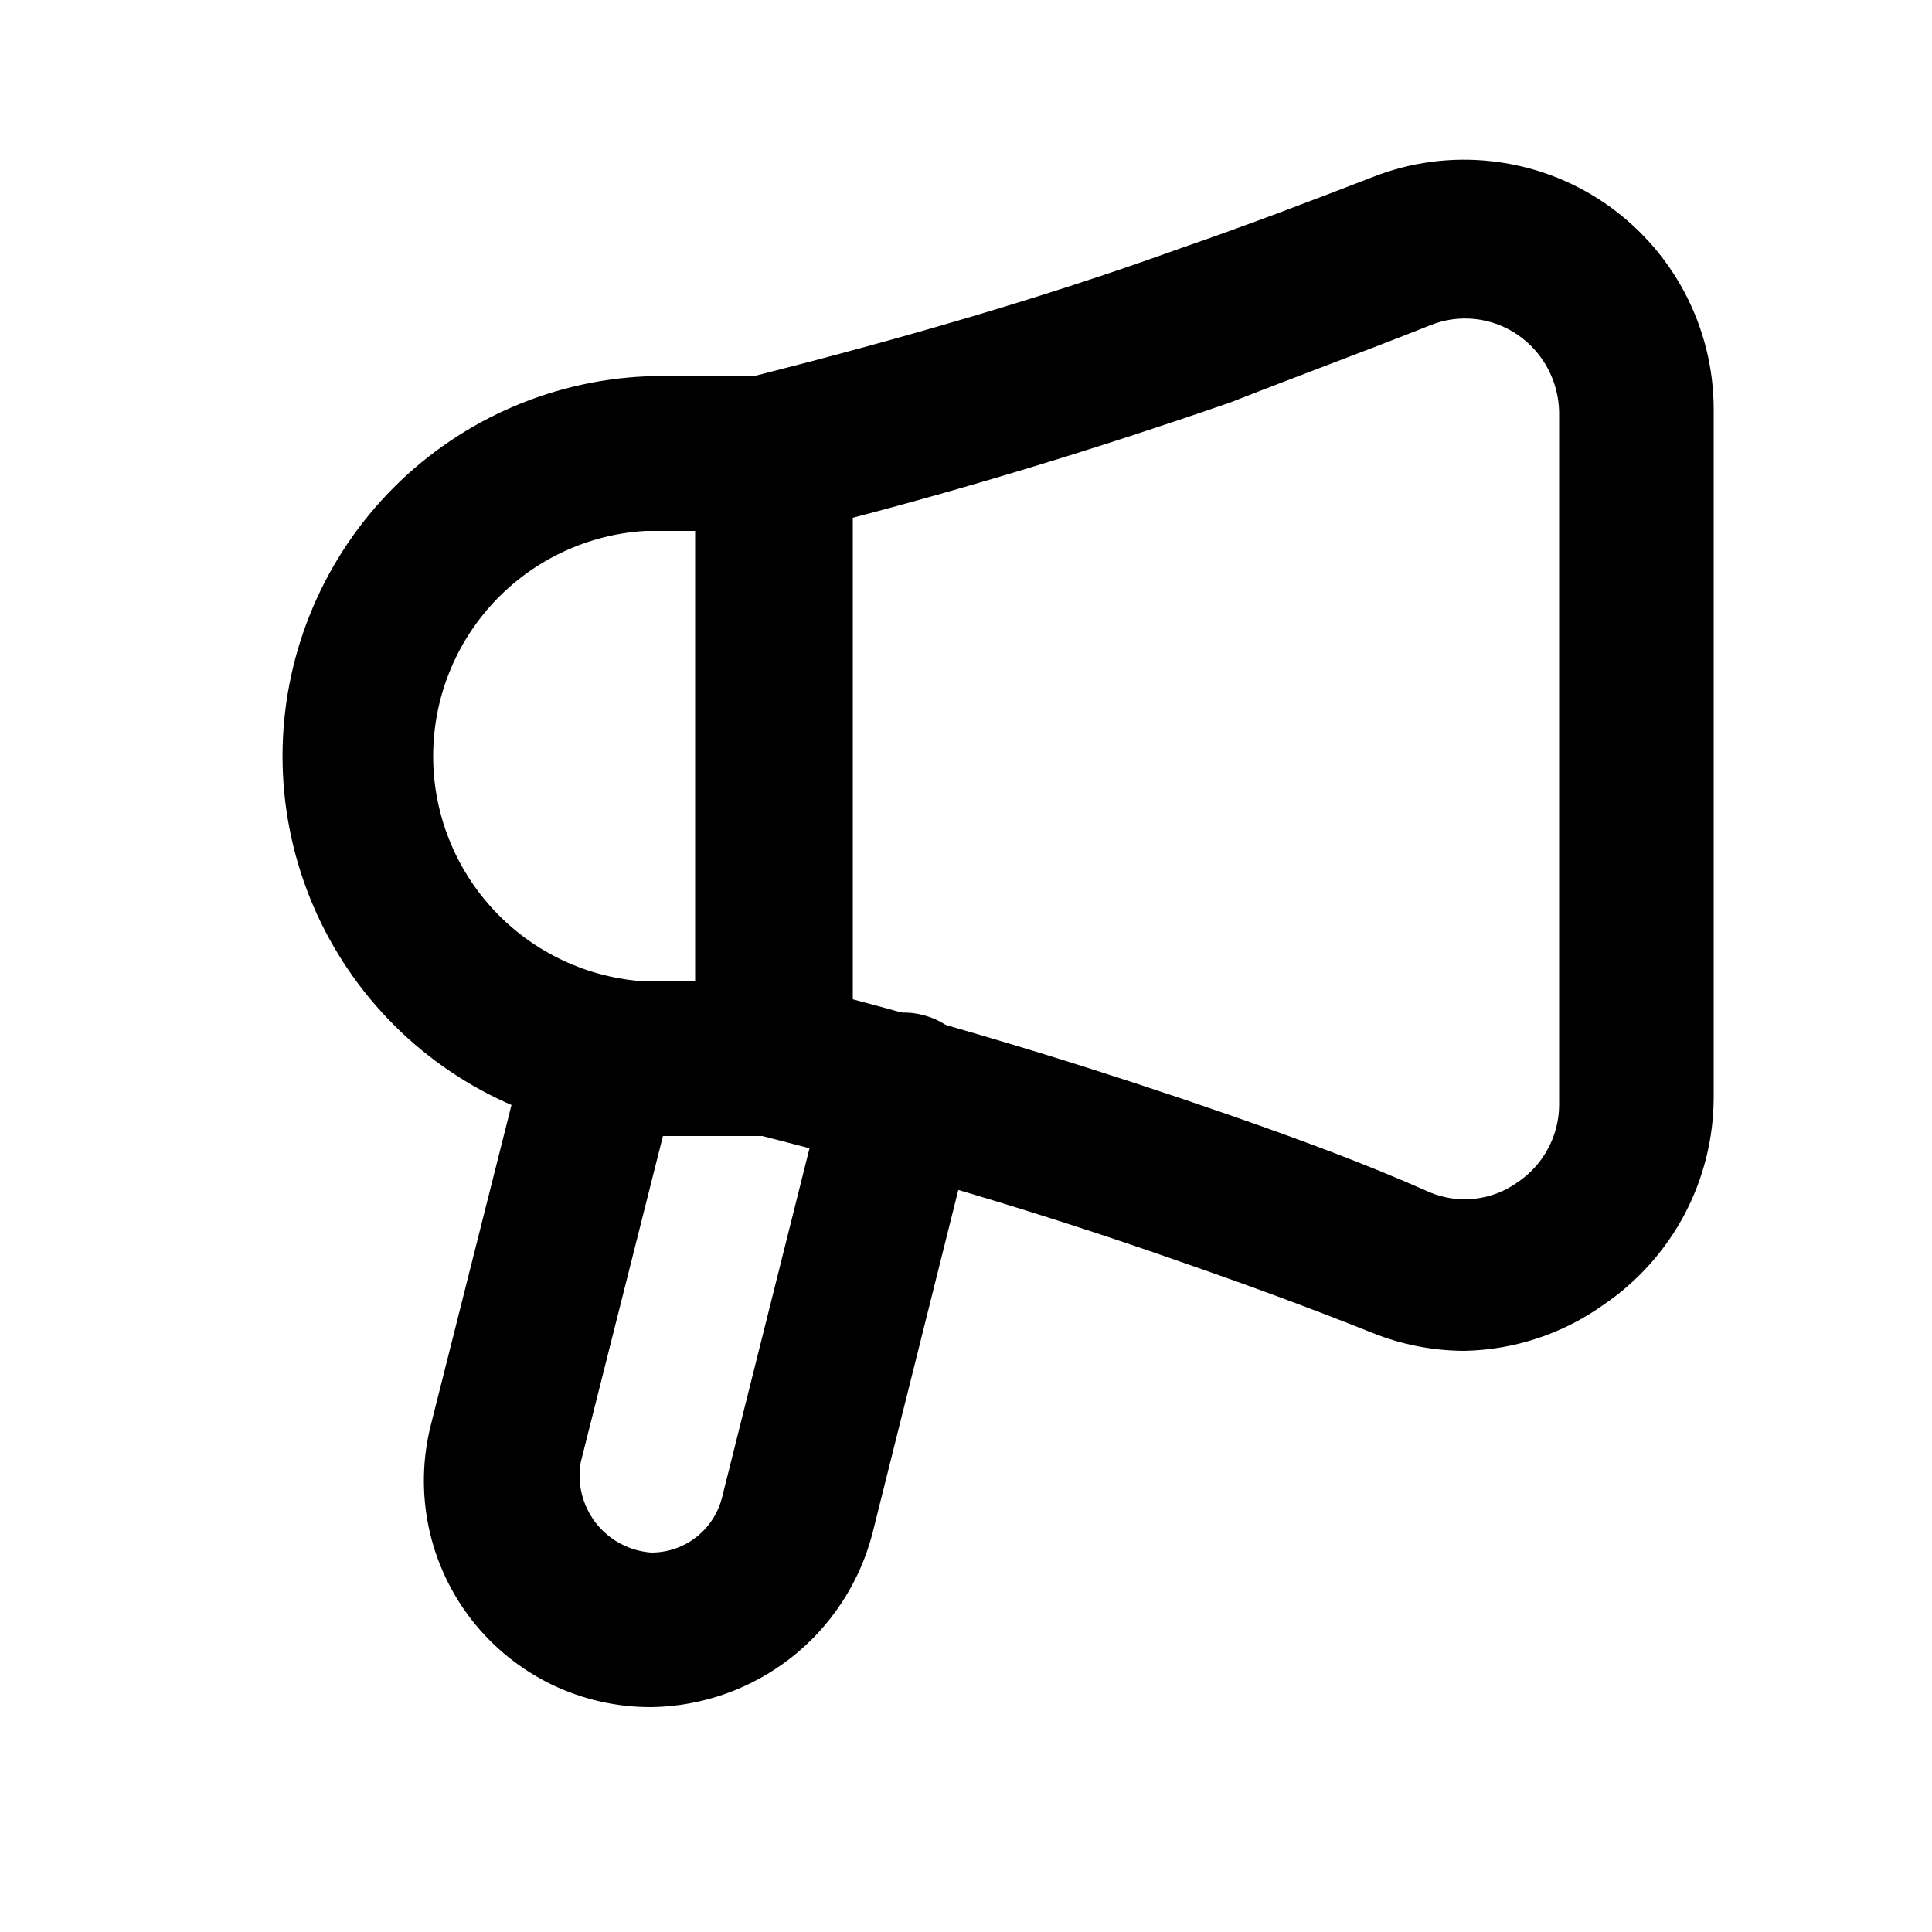 <svg width="25" height="25" viewBox="0 0 25 25" fill="none" xmlns="http://www.w3.org/2000/svg">
<path d="M8.435 22.09C7.987 22.093 7.544 21.993 7.141 21.799C6.738 21.604 6.385 21.32 6.108 20.967C5.832 20.615 5.641 20.204 5.548 19.765C5.456 19.327 5.465 18.874 5.575 18.44L6.835 13.44C6.862 13.308 6.915 13.183 6.992 13.073C7.069 12.962 7.167 12.868 7.281 12.796C7.395 12.725 7.522 12.677 7.655 12.655C7.788 12.634 7.923 12.639 8.054 12.672C8.185 12.704 8.308 12.762 8.415 12.843C8.523 12.924 8.613 13.026 8.68 13.142C8.747 13.259 8.79 13.388 8.807 13.521C8.823 13.655 8.812 13.791 8.775 13.92L7.515 18.92C7.491 19.058 7.495 19.198 7.529 19.334C7.563 19.47 7.625 19.596 7.71 19.707C7.796 19.817 7.904 19.908 8.027 19.974C8.15 20.04 8.285 20.079 8.425 20.09C8.637 20.091 8.843 20.021 9.01 19.89C9.177 19.759 9.295 19.576 9.345 19.37L10.715 13.9C10.742 13.768 10.796 13.643 10.872 13.533C10.949 13.422 11.047 13.328 11.161 13.256C11.275 13.184 11.402 13.136 11.535 13.115C11.668 13.094 11.803 13.099 11.934 13.132C12.065 13.164 12.188 13.222 12.295 13.303C12.403 13.384 12.493 13.486 12.56 13.602C12.627 13.719 12.67 13.848 12.687 13.982C12.703 14.115 12.692 14.251 12.655 14.38L11.285 19.86C11.117 20.491 10.748 21.051 10.234 21.453C9.719 21.855 9.088 22.079 8.435 22.09Z" fill="#000"/>
<path d="M10.035 14.7H8.355C7.089 14.643 5.895 14.1 5.02 13.184C4.145 12.269 3.656 11.051 3.656 9.785C3.656 8.518 4.145 7.301 5.02 6.385C5.895 5.47 7.089 4.927 8.355 4.87H10.035C10.3 4.87 10.554 4.975 10.742 5.163C10.929 5.35 11.035 5.605 11.035 5.87V13.7C11.035 13.965 10.929 14.219 10.742 14.407C10.554 14.595 10.3 14.7 10.035 14.7ZM8.355 6.87C7.611 6.913 6.912 7.24 6.401 7.781C5.89 8.323 5.605 9.04 5.605 9.785C5.605 10.53 5.89 11.246 6.401 11.788C6.912 12.33 7.611 12.656 8.355 12.7H9.035V6.87H8.355Z" fill="#000"/>
<path d="M18.945 17.48C18.54 17.478 18.14 17.4 17.765 17.25C16.965 16.93 16.125 16.62 15.255 16.32C13.465 15.69 11.605 15.14 9.745 14.67C9.525 14.613 9.331 14.483 9.194 14.302C9.058 14.12 8.988 13.897 8.995 13.67V5.87C8.988 5.643 9.058 5.42 9.194 5.238C9.331 5.057 9.525 4.927 9.745 4.87C11.595 4.4 13.455 3.87 15.255 3.22C16.125 2.92 16.965 2.6 17.765 2.29C18.254 2.098 18.782 2.028 19.305 2.087C19.827 2.145 20.327 2.33 20.762 2.626C21.196 2.922 21.552 3.319 21.798 3.783C22.044 4.247 22.174 4.764 22.175 5.29V14.2C22.174 14.728 22.044 15.249 21.797 15.716C21.549 16.183 21.192 16.582 20.755 16.88C20.226 17.259 19.595 17.468 18.945 17.48ZM10.995 12.92C12.655 13.36 14.305 13.87 15.915 14.43C16.805 14.74 17.675 15.06 18.505 15.43C18.689 15.506 18.889 15.534 19.087 15.511C19.284 15.489 19.473 15.416 19.635 15.3C19.8 15.19 19.935 15.042 20.029 14.867C20.124 14.693 20.174 14.498 20.175 14.3V5.33C20.171 5.132 20.12 4.938 20.026 4.764C19.932 4.59 19.798 4.441 19.635 4.33C19.471 4.218 19.282 4.149 19.085 4.128C18.888 4.107 18.688 4.135 18.505 4.21C17.675 4.54 16.805 4.86 15.915 5.21C14.295 5.77 12.645 6.28 10.995 6.71V12.92Z" fill="#000"/>
</svg>
